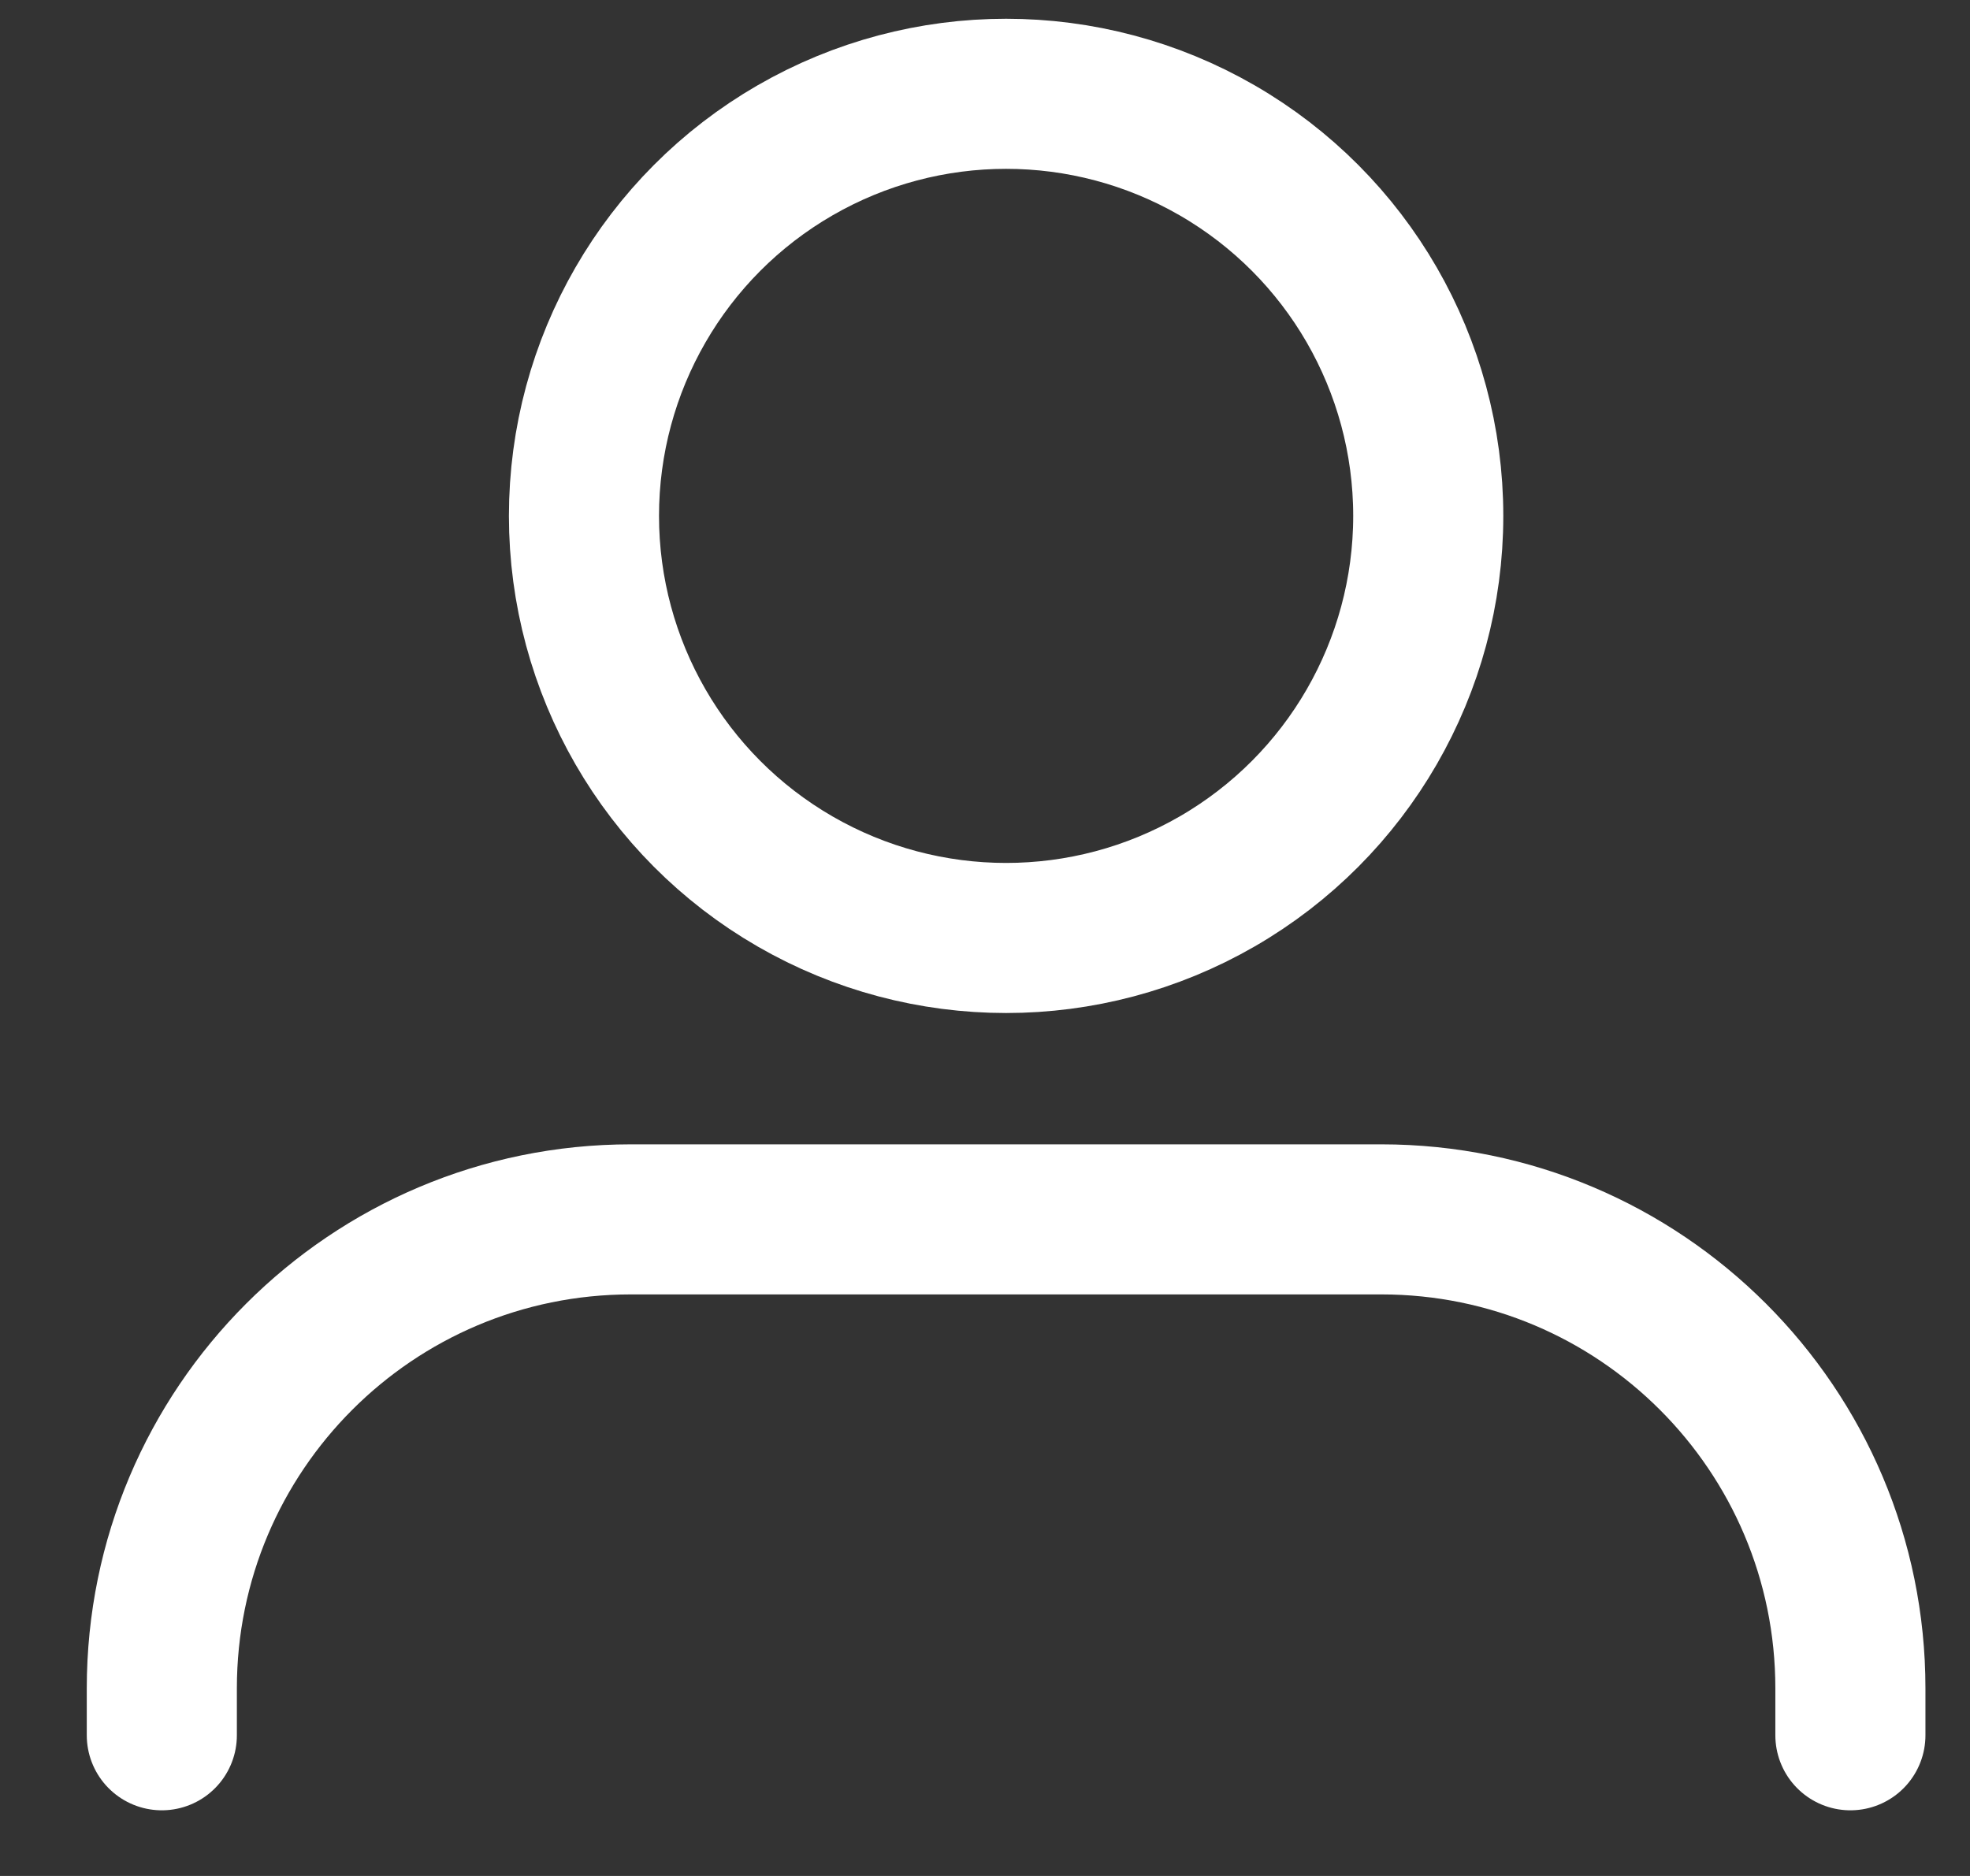 <svg width="21" height="20" viewBox="0 0 21 20" fill="none" xmlns="http://www.w3.org/2000/svg">
<rect x="0" y="0" width="21" height="20" fill="#333333" stroke="none"/>
<g clip-path="url(#clip0_5_457)">
<circle cx="10.725" cy="5.5" r="4.5" stroke="white" stroke-width="1.6"/>
<path d="M19.725 18.5V18C19.725 15.239 17.486 13 14.725 13H6.725C3.963 13 1.725 15.239 1.725 18V18.5" stroke="white" stroke-width="1.6" stroke-linecap="round"/>
</g>
<defs>
<clipPath id="clip0_5_457">
<rect width="20.115" height="20" fill="white" transform="translate(0.725)"/>
</clipPath>
</defs>
</svg>
